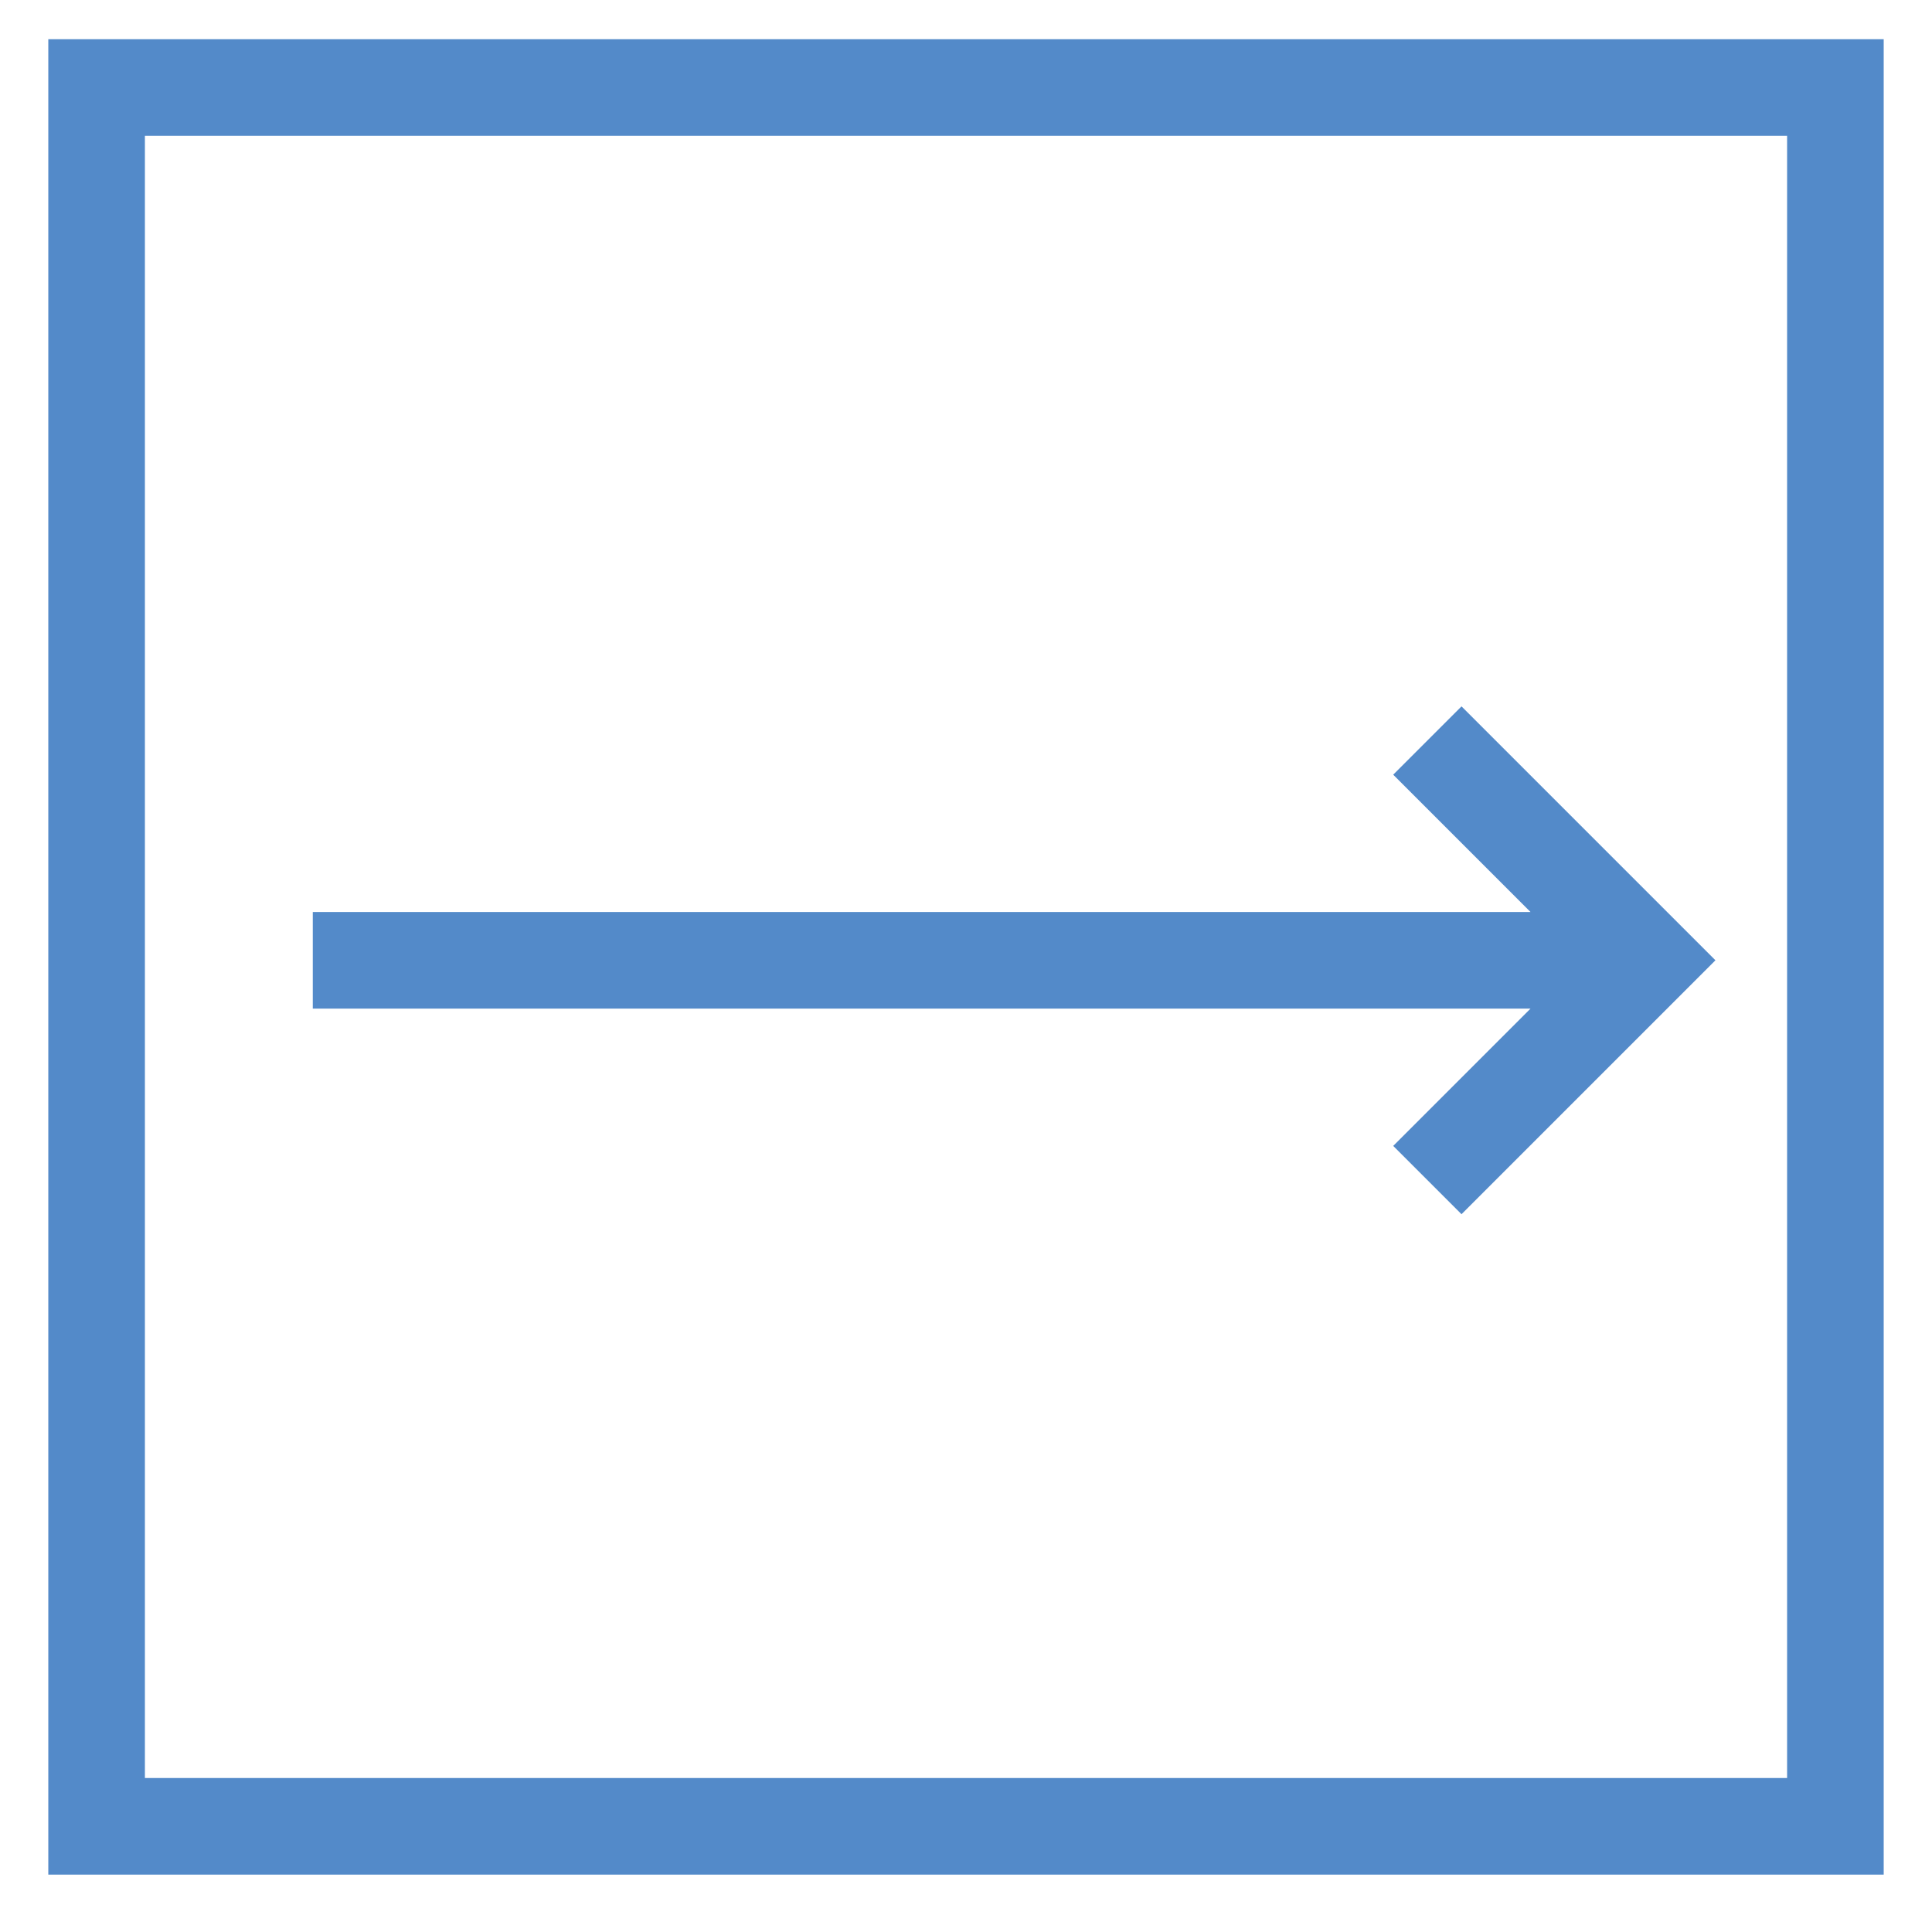 <svg width="20" height="20" viewBox="0 0 20 20" fill="none" xmlns="http://www.w3.org/2000/svg">
<path d="M3.238 9.941H16.851M14.776 12.216L17.051 9.941L14.776 7.666" stroke="#538AC9" stroke-miterlimit="10"/>
<path d="M19 0.906H1V18.906H19V0.906Z" stroke="#538AC9" stroke-miterlimit="10"/>
</svg>

